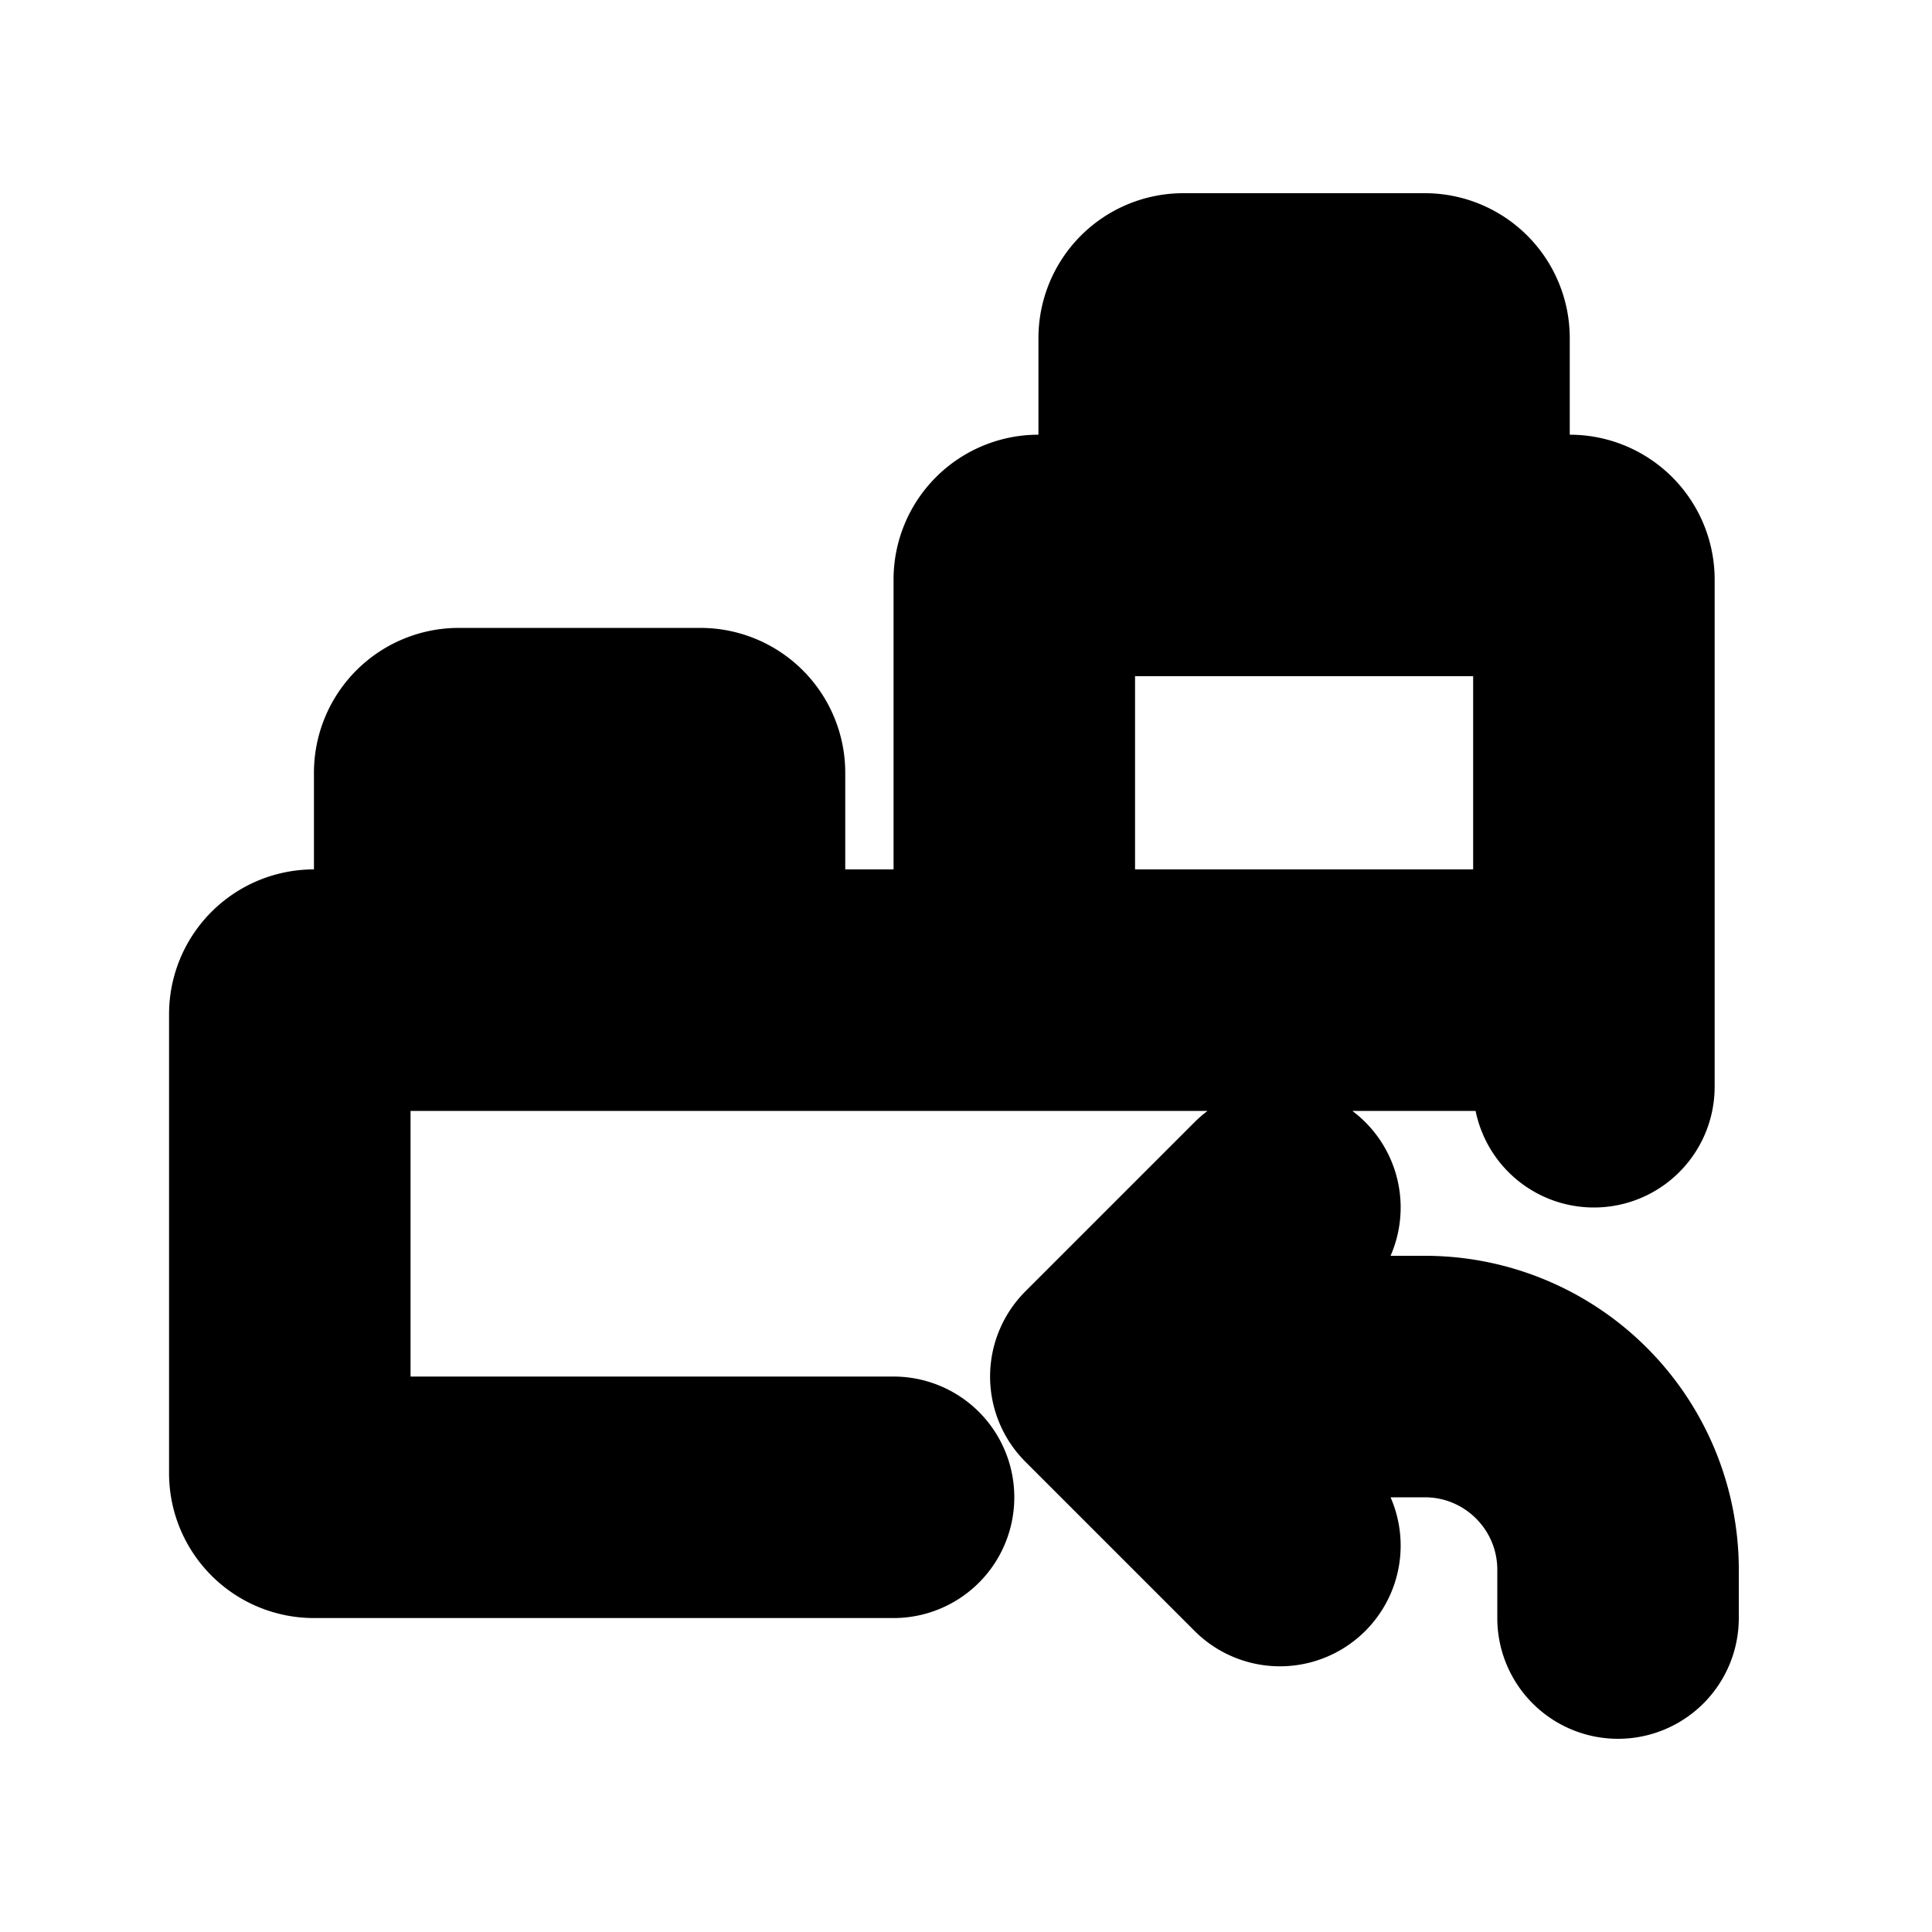 <svg xmlns="http://www.w3.org/2000/svg" viewBox="0 0 20 20" fill="currentColor" stroke="currentColor"><path fill-rule="evenodd" d="M14.25 4v1h-1.5V4zm1.5-.5V5h.5a1 1 0 0 1 1 1v5.25a.75.75 0 0 1-1.5 0V11h-12v3.75h5.5a.75.75 0 0 1 0 1.5h-6a1 1 0 0 1-1-1V10.5a1 1 0 0 1 1-1h.5V8a1 1 0 0 1 1-1h2.5a1 1 0 0 1 1 1v1.5h1.5V6a1 1 0 0 1 1-1h.5V3.5a1 1 0 0 1 1-1h2.5a1 1 0 0 1 1 1m-4.5 3h4.5v3h-4.5zm-6 3h1.5v-1h-1.5zm9.5 5.5c.69 0 1.25.56 1.25 1.25v.5a.75.75 0 0 0 1.5 0v-.5a2.75 2.75 0 0 0-2.75-2.75h-1.44l.47-.47a.749.749 0 1 0-1.06-1.06l-1.75 1.75a.747.747 0 0 0 0 1.06l1.75 1.75a.749.749 0 1 0 1.06-1.06l-.47-.47z"/></svg>